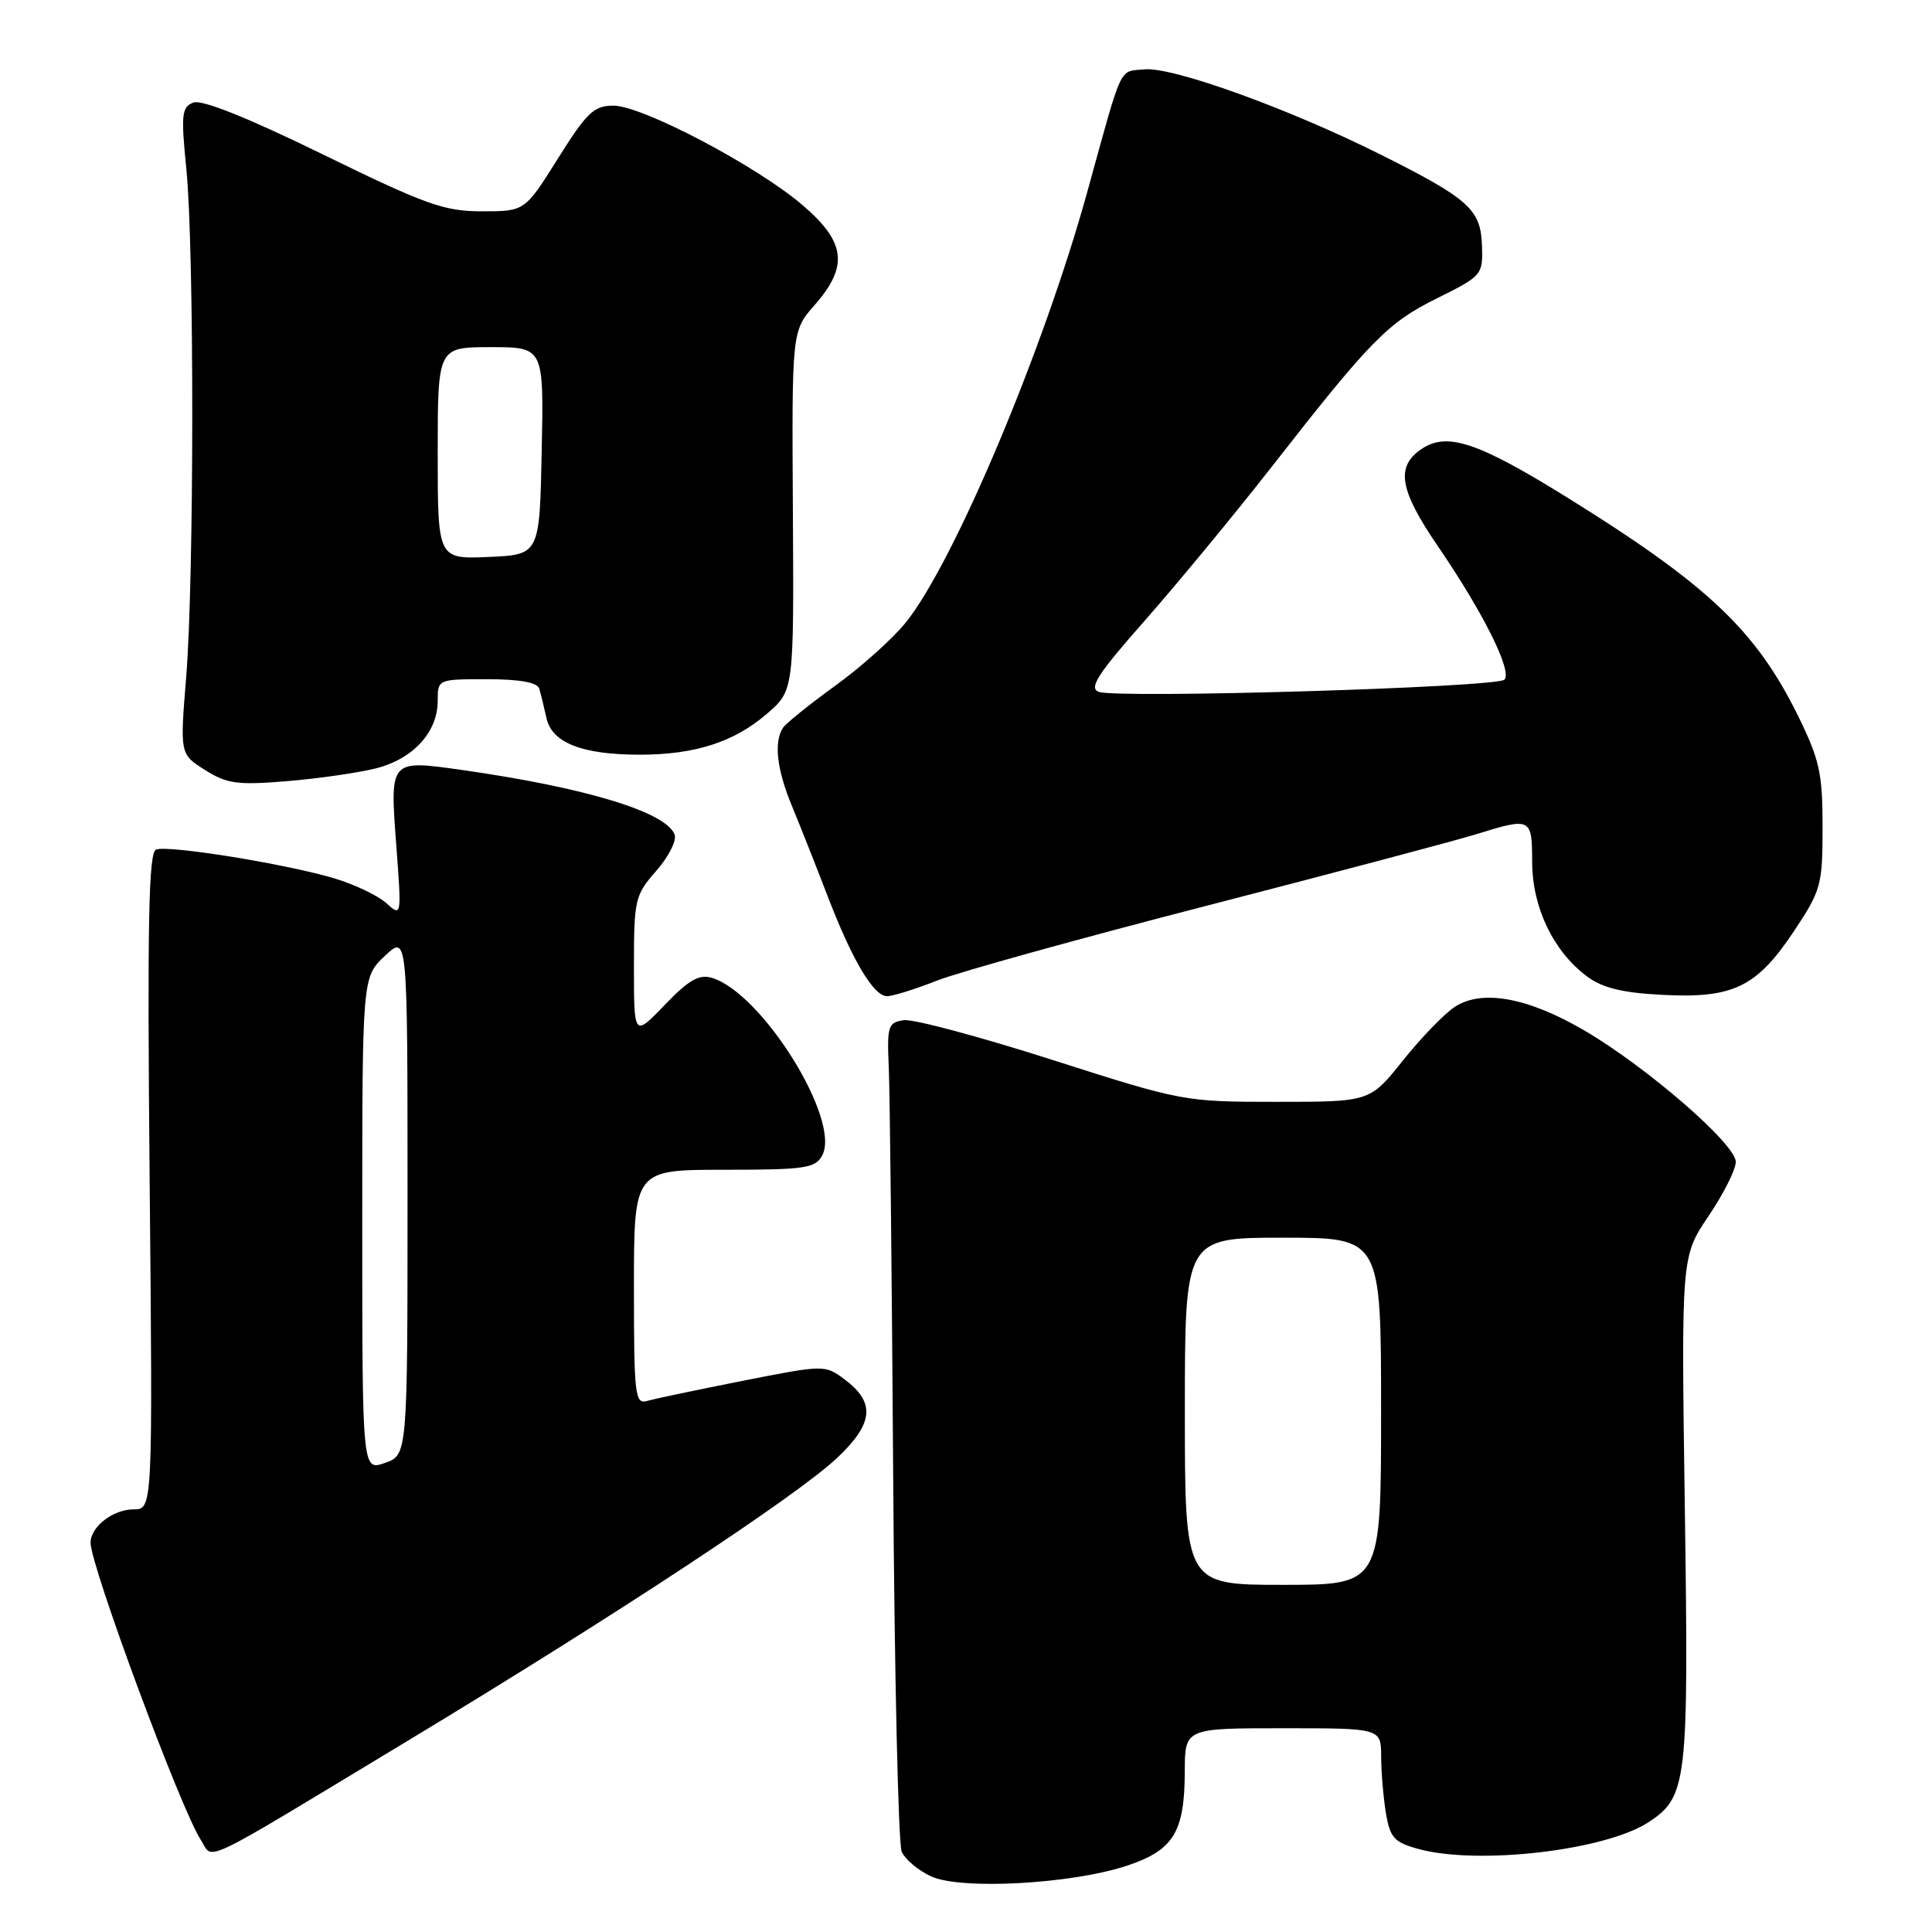 <?xml version="1.0" encoding="UTF-8" standalone="no"?>
<!DOCTYPE svg PUBLIC "-//W3C//DTD SVG 1.1//EN" "http://www.w3.org/Graphics/SVG/1.1/DTD/svg11.dtd" >
<svg xmlns="http://www.w3.org/2000/svg" xmlns:xlink="http://www.w3.org/1999/xlink" version="1.1" viewBox="0 0 256 256">
 <g >
 <path fill="currentColor"
d=" M 149.34 247.21 C 155.51 245.15 156.96 242.78 156.99 234.75 C 157.00 229.00 157.00 229.00 170.00 229.00 C 183.00 229.00 183.00 229.00 183.01 232.75 C 183.02 234.81 183.30 238.18 183.64 240.24 C 184.18 243.49 184.73 244.11 187.88 244.98 C 195.76 247.17 212.70 245.21 218.44 241.45 C 223.56 238.09 223.77 236.26 223.25 200.00 C 222.77 166.50 222.77 166.50 226.38 161.15 C 228.37 158.21 230.00 154.97 230.00 153.95 C 230.00 151.61 218.25 141.42 209.98 136.57 C 202.47 132.17 196.38 131.05 192.76 133.42 C 191.38 134.33 188.28 137.53 185.88 140.54 C 181.52 146.00 181.52 146.00 169.17 146.00 C 156.92 146.00 156.66 145.95 139.41 140.43 C 129.84 137.37 121.00 135.00 119.76 135.18 C 117.67 135.48 117.52 135.94 117.77 141.50 C 117.91 144.80 118.18 169.10 118.35 195.50 C 118.52 221.90 119.03 244.34 119.48 245.36 C 119.93 246.38 121.69 247.86 123.40 248.64 C 127.36 250.45 142.04 249.64 149.34 247.21 Z  M 53.98 230.69 C 81.78 213.91 105.75 198.11 111.00 193.11 C 115.77 188.58 116.01 185.82 111.89 182.76 C 109.30 180.83 109.19 180.84 98.39 182.97 C 92.40 184.16 86.71 185.35 85.75 185.63 C 84.14 186.10 84.00 184.92 84.00 170.57 C 84.00 155.00 84.00 155.00 95.96 155.00 C 106.70 155.00 108.03 154.80 108.95 153.10 C 111.46 148.41 101.00 131.59 94.33 129.57 C 92.63 129.06 91.27 129.84 88.08 133.16 C 84.00 137.40 84.00 137.40 84.00 128.08 C 84.00 119.18 84.13 118.61 86.97 115.38 C 88.60 113.52 89.69 111.36 89.39 110.58 C 88.24 107.58 77.57 104.35 61.17 102.02 C 51.62 100.67 51.66 100.63 52.50 111.90 C 53.22 121.48 53.22 121.50 51.20 119.68 C 50.10 118.68 47.01 117.20 44.34 116.40 C 38.05 114.50 22.30 111.95 20.68 112.57 C 19.69 112.95 19.51 122.26 19.83 156.53 C 20.24 200.00 20.24 200.00 17.69 200.00 C 14.98 200.00 12.00 202.31 12.00 204.41 C 12.00 207.48 23.95 239.71 26.59 243.77 C 28.37 246.49 25.69 247.77 53.98 230.69 Z  M 124.17 129.93 C 127.05 128.80 143.15 124.33 159.95 120.00 C 176.75 115.66 192.75 111.42 195.50 110.57 C 202.90 108.28 203.00 108.32 203.02 114.25 C 203.04 120.26 205.84 126.08 210.30 129.39 C 212.38 130.93 214.99 131.56 220.40 131.83 C 229.70 132.30 232.80 130.78 237.76 123.31 C 241.31 117.96 241.50 117.26 241.50 109.57 C 241.50 102.46 241.10 100.67 238.27 94.89 C 232.66 83.50 226.29 77.48 207.50 65.82 C 195.88 58.62 191.80 57.25 188.46 59.43 C 184.88 61.78 185.38 64.86 190.57 72.44 C 196.54 81.17 200.43 88.97 199.34 90.06 C 198.31 91.09 147.99 92.59 145.58 91.67 C 144.25 91.16 145.45 89.30 151.71 82.21 C 155.99 77.35 163.52 68.23 168.44 61.94 C 181.68 44.99 183.84 42.79 190.46 39.50 C 196.38 36.56 196.50 36.42 196.37 32.56 C 196.21 27.75 194.67 26.36 183.00 20.51 C 170.82 14.41 155.37 8.83 151.65 9.19 C 148.20 9.53 148.83 8.19 144.07 25.43 C 138.32 46.25 126.49 74.37 120.08 82.41 C 118.37 84.56 114.16 88.34 110.73 90.82 C 107.31 93.30 104.17 95.82 103.77 96.41 C 102.51 98.27 102.92 101.94 104.94 106.81 C 106.01 109.39 108.09 114.65 109.57 118.50 C 112.90 127.19 115.74 132.00 117.54 132.00 C 118.30 132.00 121.28 131.07 124.17 129.93 Z  M 49.78 101.82 C 54.73 100.58 58.00 97.02 58.00 92.87 C 58.00 90.00 58.01 90.00 64.53 90.00 C 68.88 90.00 71.19 90.42 71.45 91.25 C 71.66 91.94 72.09 93.69 72.41 95.15 C 73.13 98.43 77.13 100.00 84.78 100.00 C 92.09 100.00 97.29 98.32 101.62 94.58 C 105.20 91.49 105.20 91.49 105.06 67.68 C 104.92 43.86 104.92 43.86 107.96 40.40 C 112.46 35.26 112.07 32.07 106.33 27.17 C 100.27 21.98 85.09 14.00 81.29 14.00 C 78.70 14.00 77.76 14.89 73.93 21.00 C 69.54 28.00 69.54 28.00 63.87 28.00 C 58.85 28.00 56.45 27.14 42.78 20.46 C 32.80 15.58 26.74 13.16 25.62 13.59 C 24.07 14.19 23.97 15.15 24.69 22.38 C 25.75 32.97 25.73 76.63 24.67 89.72 C 23.84 99.93 23.84 99.93 27.17 102.03 C 30.07 103.86 31.46 104.05 38.00 103.51 C 42.12 103.17 47.42 102.41 49.78 101.82 Z  M 157.00 187.00 C 157.00 164.00 157.00 164.00 170.00 164.00 C 183.00 164.00 183.00 164.00 183.00 187.00 C 183.00 210.00 183.00 210.00 170.00 210.00 C 157.00 210.00 157.00 210.00 157.00 187.00 Z  M 48.00 162.19 C 48.00 129.49 48.00 129.49 51.00 126.66 C 54.00 123.83 54.00 123.83 54.00 158.32 C 54.00 192.80 54.00 192.80 51.00 193.85 C 48.00 194.90 48.00 194.90 48.00 162.19 Z  M 58.00 60.05 C 58.00 46.00 58.00 46.00 65.03 46.00 C 72.06 46.00 72.06 46.00 71.78 59.75 C 71.50 73.50 71.50 73.50 64.75 73.80 C 58.00 74.09 58.00 74.09 58.00 60.05 Z "/>
</g>
</svg>